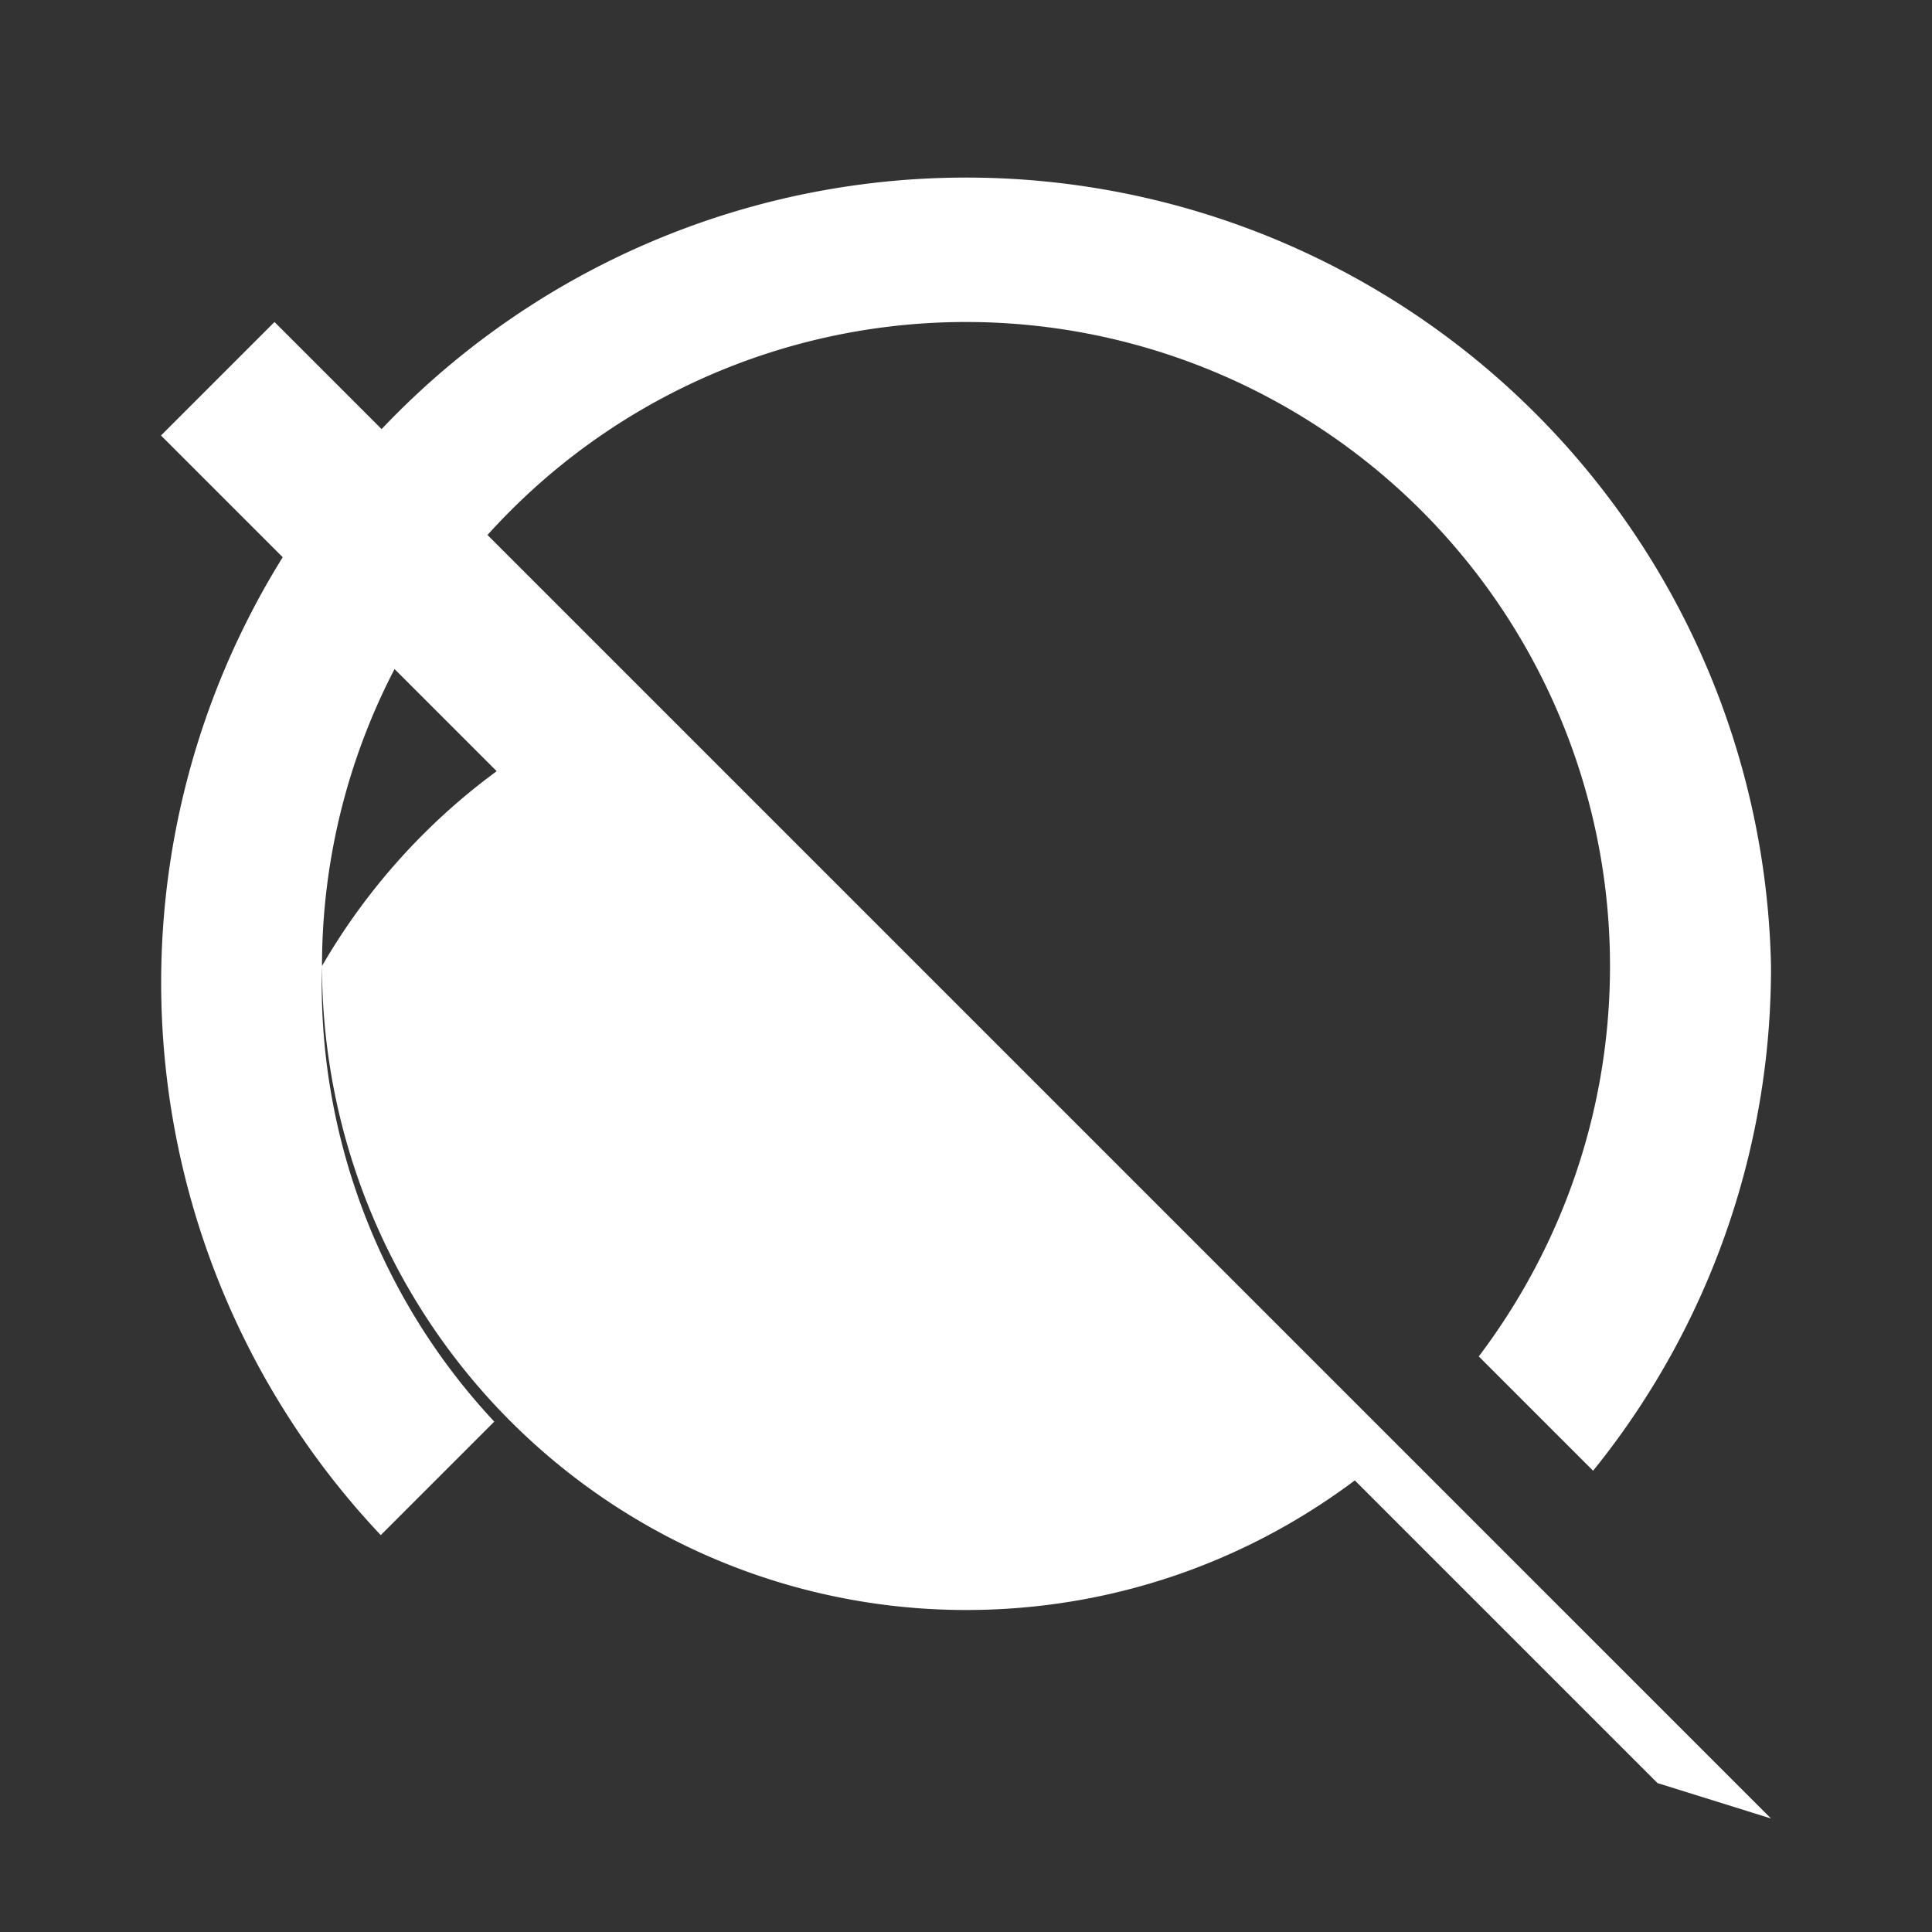 <svg xmlns="http://www.w3.org/2000/svg" width="24" height="24" fill="white" viewBox="0 0 24 24">
    <rect x="0" y="0" width="24" height="24" fill="#333333" stroke="none"/>
    <path
        d="M12 4a8 8 0 018 8c0 1.82-.61 3.5-1.63 4.85l1.42 1.42A9.93 9.93 0 0022 12a10 10 0 10-17.27 7.07l1.41-1.41A7.96 7.96 0 014 12a8 8 0 018-8zm10 18.59L3.41 4 2 5.41 6.17 9.58A7.938 7.938 0 004 12a8 8 0 008 8c1.8 0 3.47-.59 4.83-1.61l3.76 3.76L22 22.59z" />
</svg>